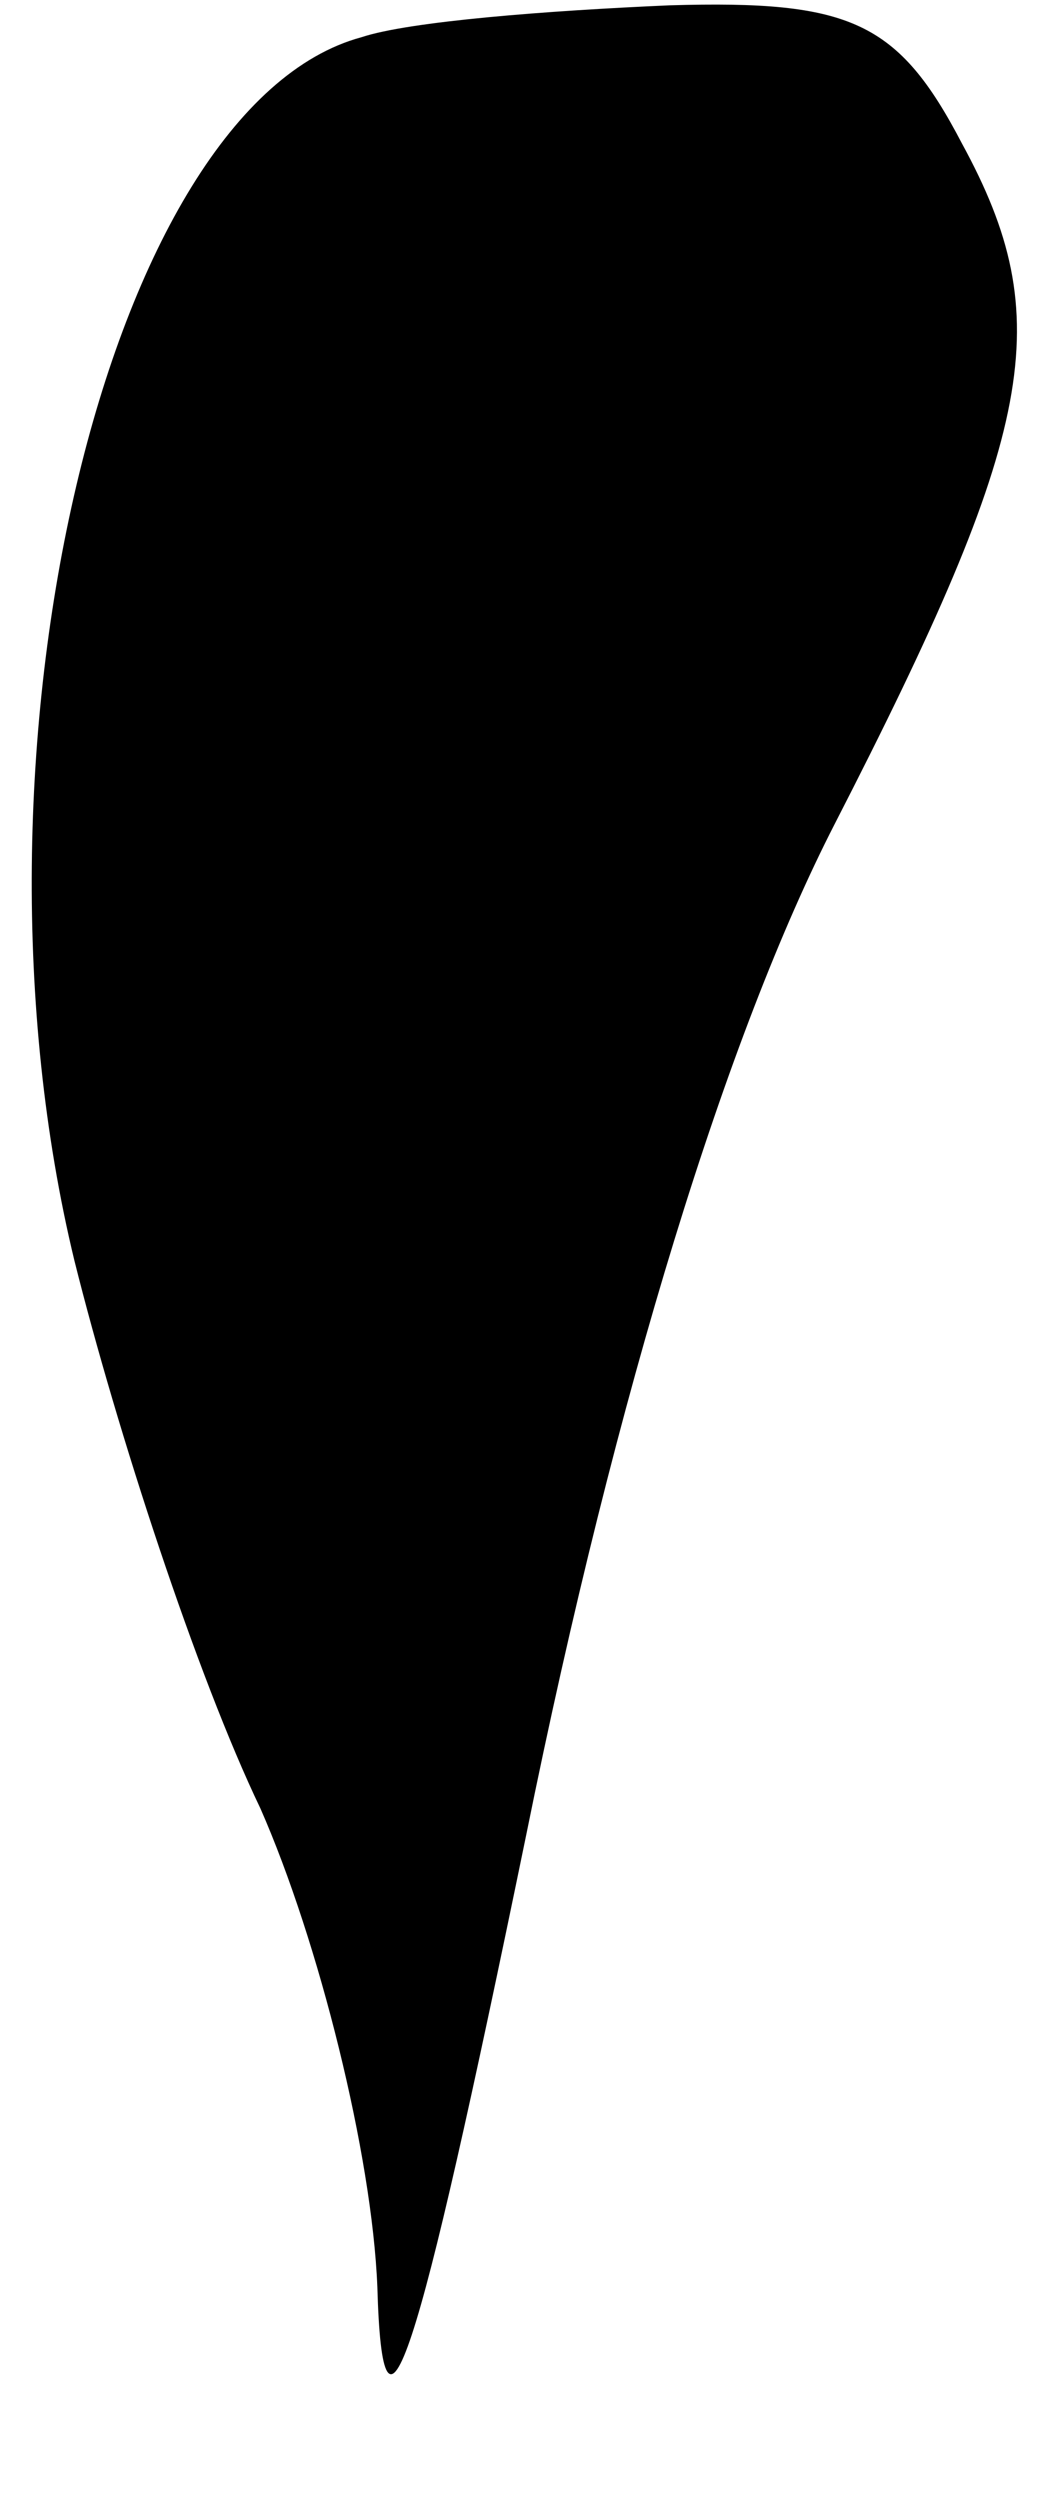 <?xml version="1.0" standalone="no"?>
<!DOCTYPE svg PUBLIC "-//W3C//DTD SVG 20010904//EN"
 "http://www.w3.org/TR/2001/REC-SVG-20010904/DTD/svg10.dtd">
<svg version="1.0" xmlns="http://www.w3.org/2000/svg"
 width="20pt" height="47pt" viewBox="0 0 20 47"
 preserveAspectRatio="xMidYMid meet">
<g transform="translate(0,47) scale(0.1,-0.1)"
fill="#000000" stroke="none">
<path fill="#000000" stroke="none" d="M68 463 c-48 -13 -77 -135 -54 -230 8
-32 23 -78 35 -103 11 -25 21 -65 22 -90 1 -35 7 -17 28 85 17 84 38 151 58
190 38 74 42 95 24 128 -12 23 -21 27 -55 26 -23 -1 -49 -3 -58 -6z"/>
</g>
</svg>
